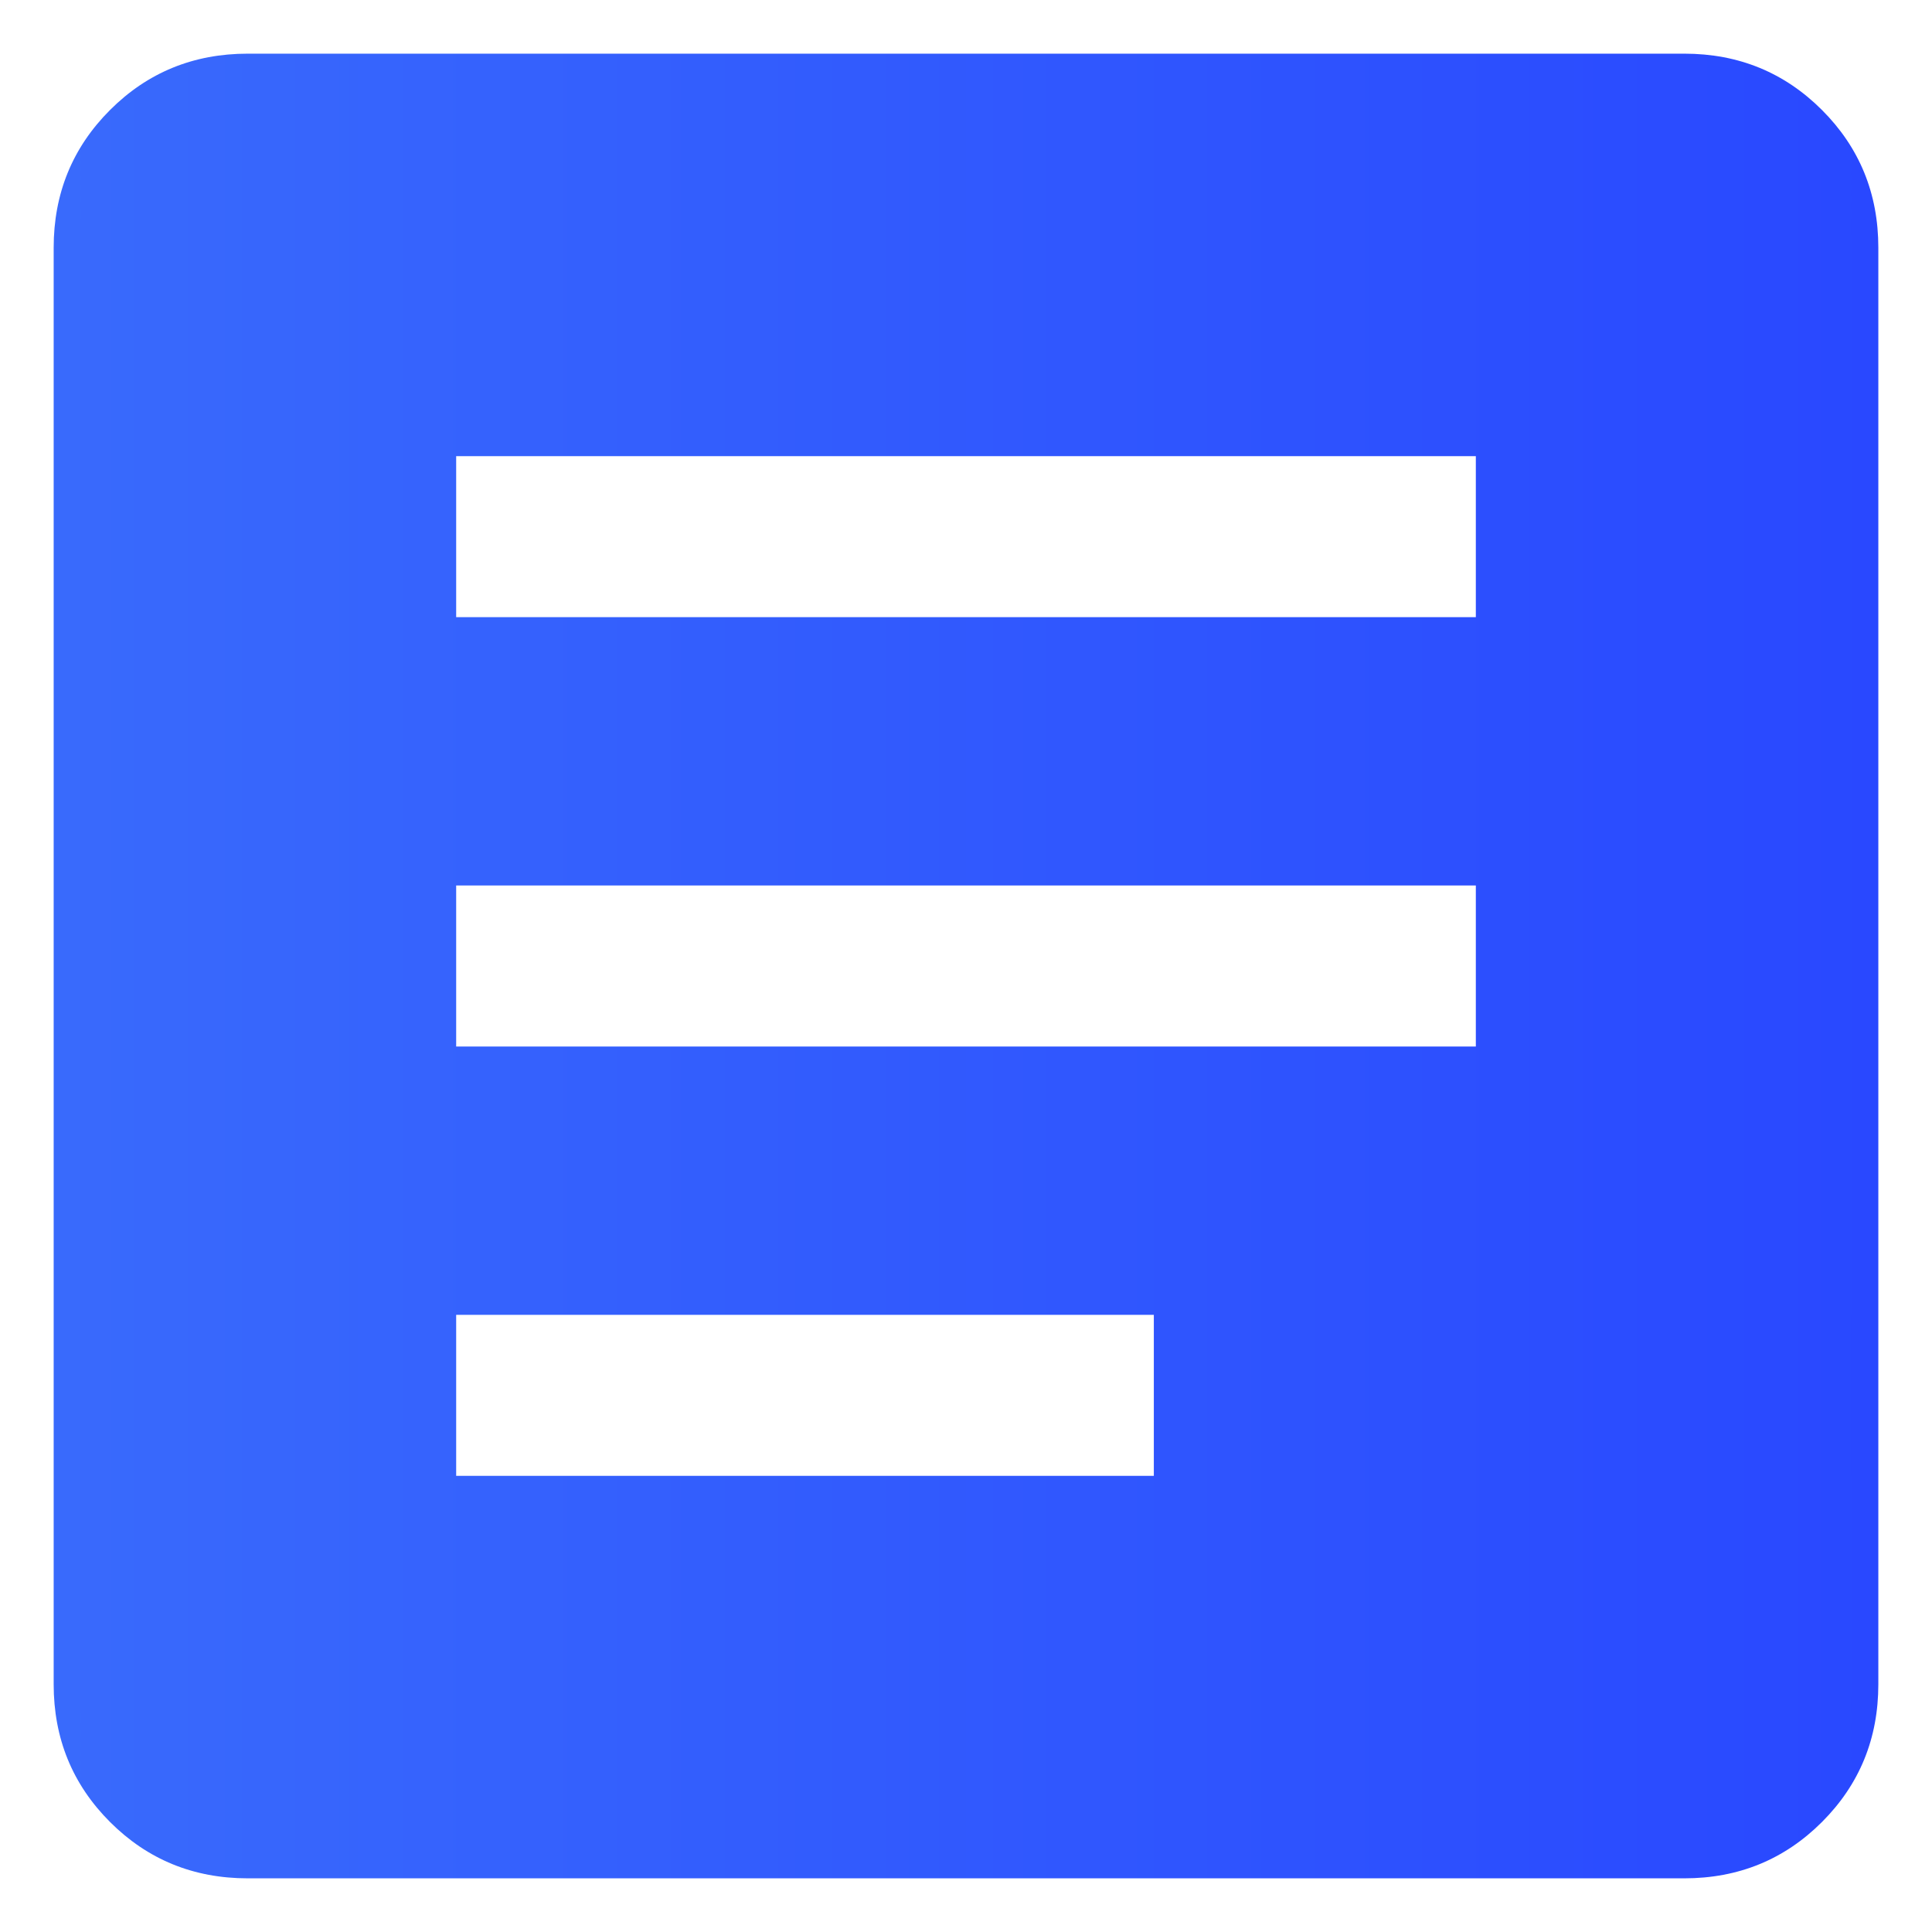 <svg width="18" height="18" viewBox="0 0 18 18" fill="none" xmlns="http://www.w3.org/2000/svg">
<path d="M2.308 17.5C1.803 17.5 1.375 17.325 1.025 16.975C0.675 16.625 0.5 16.197 0.5 15.692V2.308C0.5 1.803 0.675 1.375 1.025 1.025C1.375 0.675 1.803 0.5 2.308 0.5H15.692C16.197 0.5 16.625 0.675 16.975 1.025C17.325 1.375 17.5 1.803 17.5 2.308V15.692C17.5 16.197 17.325 16.625 16.975 16.975C16.625 17.325 16.197 17.5 15.692 17.5H2.308ZM4.25 13.75H10.75V12.25H4.25V13.75ZM4.25 9.75H13.75V8.25H4.25V9.75ZM4.25 5.75H13.75V4.25H4.25V5.75Z" fill="url(#paint0_linear_2001_50)"/>
<defs>
<linearGradient id="paint0_linear_2001_50" x1="17.5" y1="9" x2="0.5" y2="9" gradientUnits="userSpaceOnUse">
<stop stop-color="#2948FF"/>
<stop offset="1" stop-color="#396AFC"/>
</linearGradient>
</defs>
</svg>
